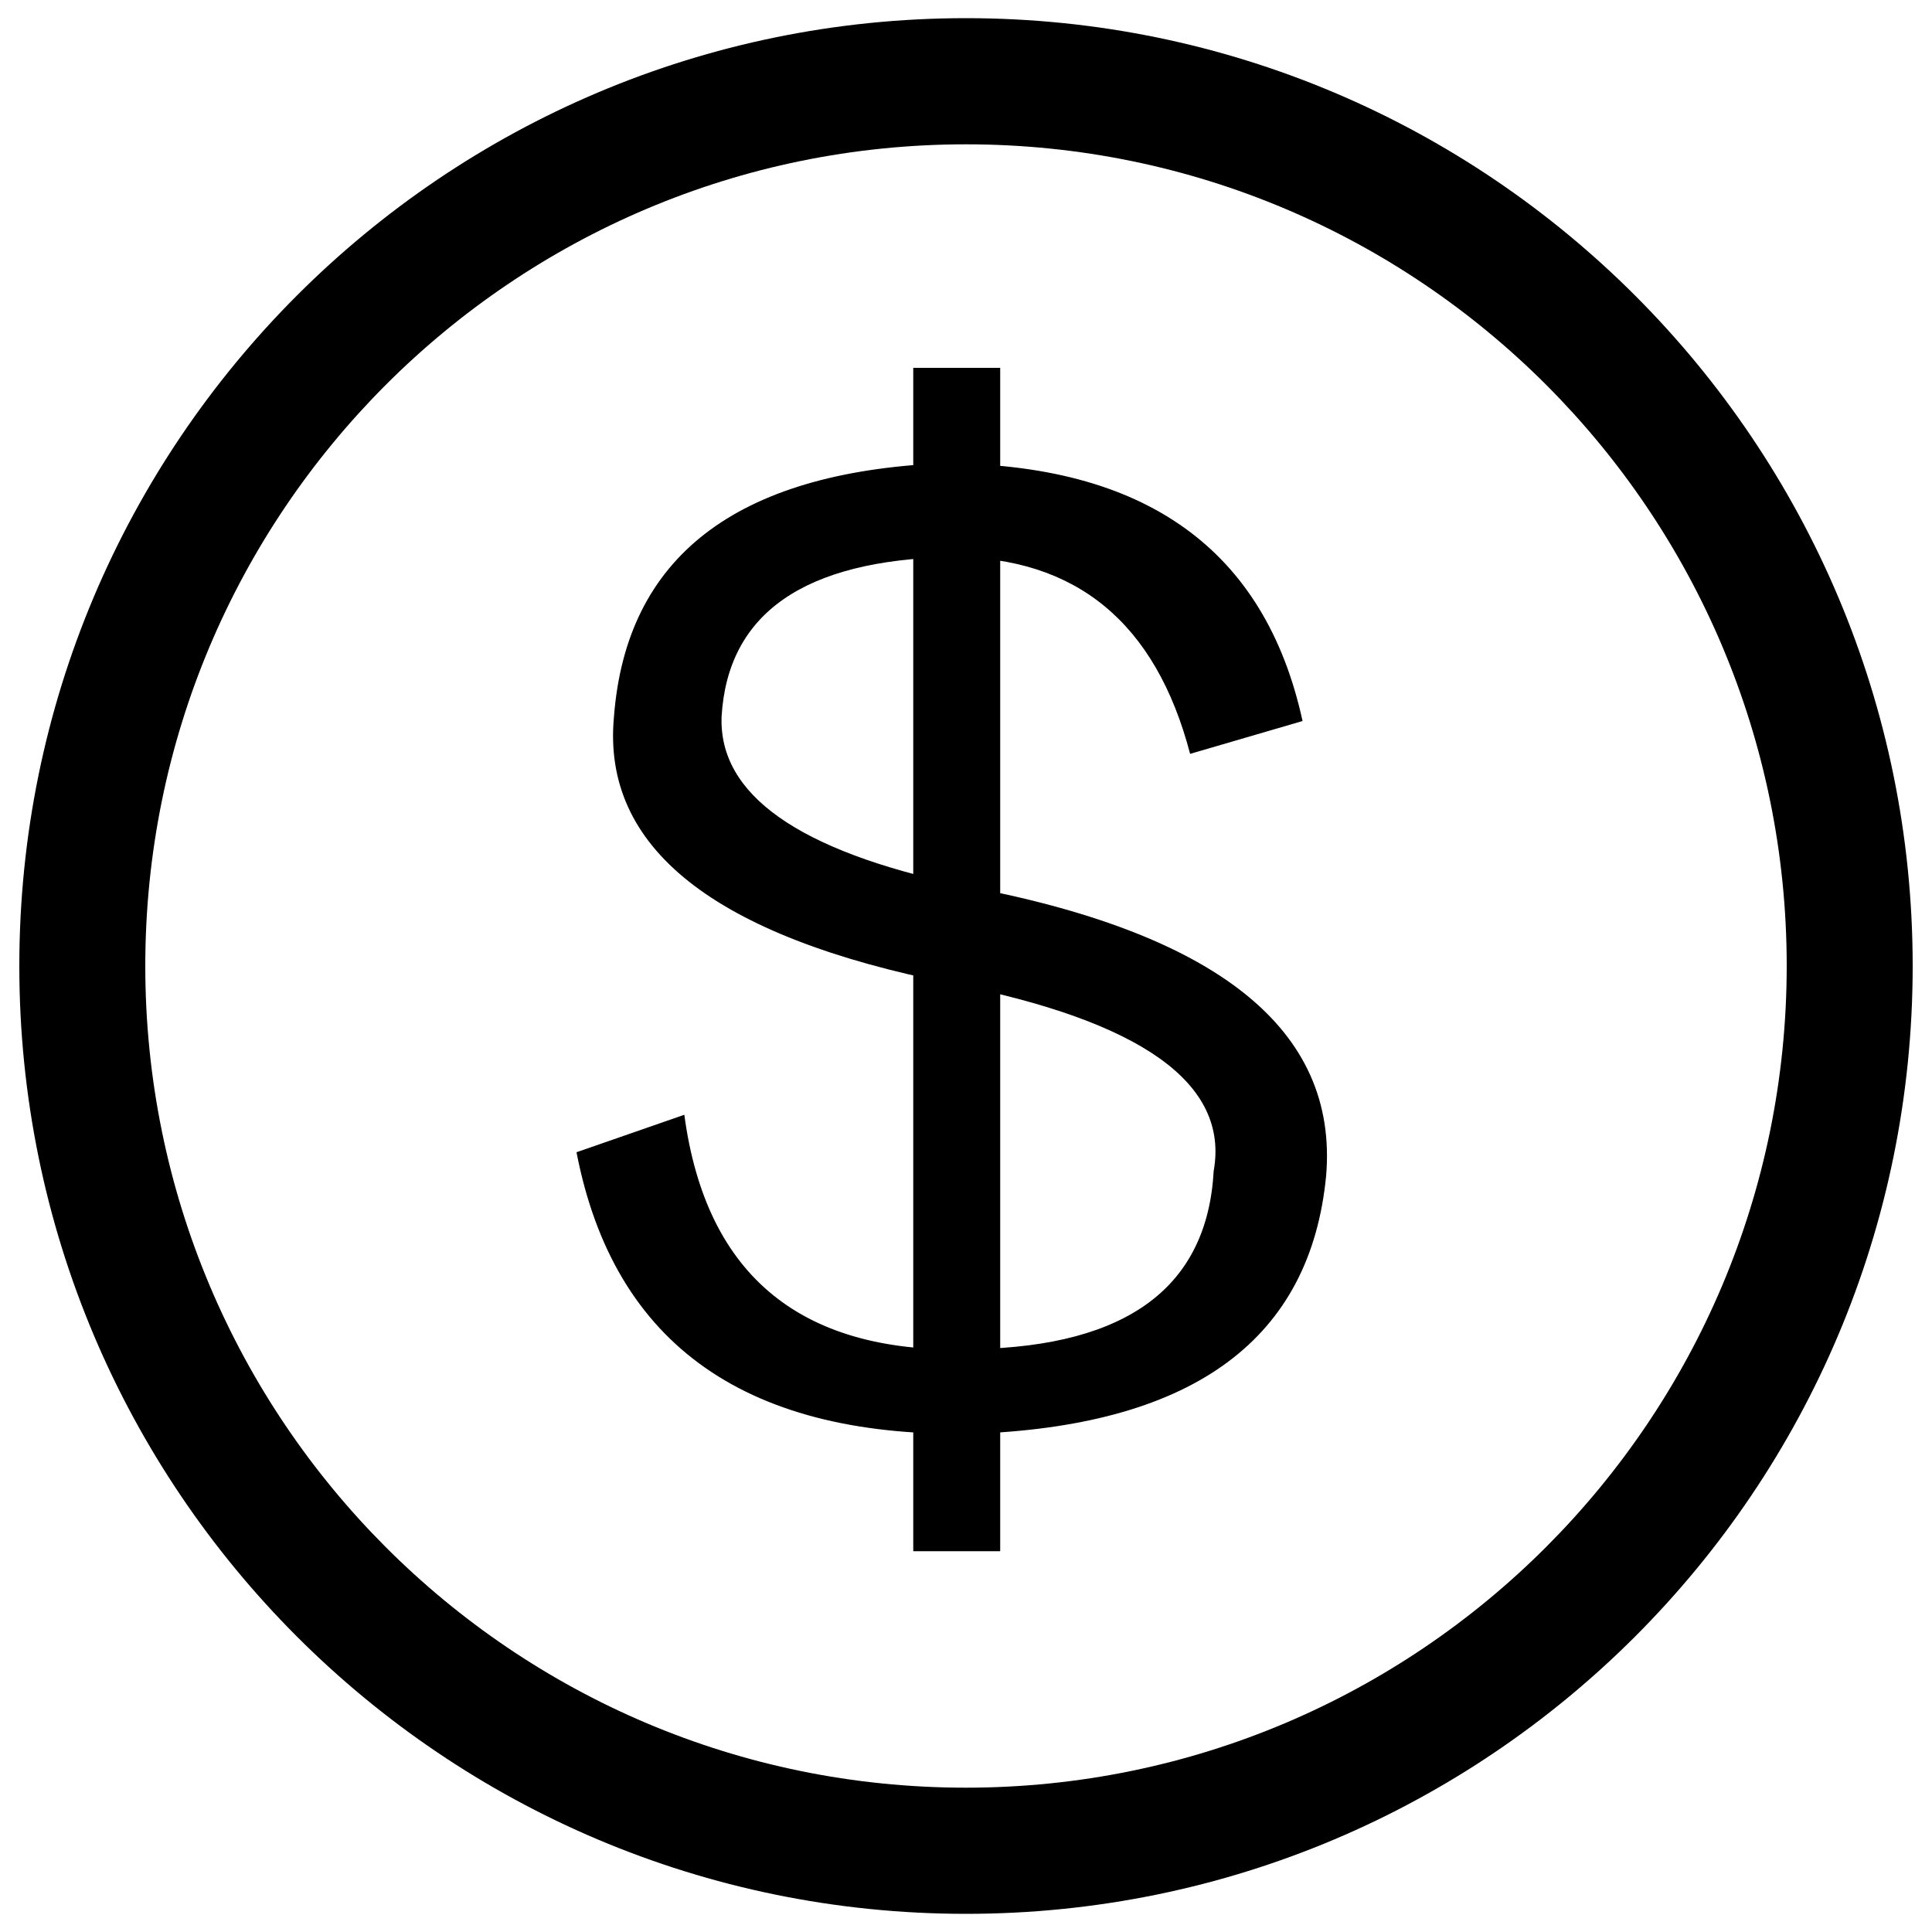<svg xmlns="http://www.w3.org/2000/svg" viewBox="0 0 1000 1000">
  <path fill="currentColor" d="M500,9.4C229.4,9.4,10,229.1,10,500c0,271,219.4,490.6,490,490.6c270.6,0,490-219.6,490-490.6C990,229.1,770.6,9.4,500,9.4L500,9.4L500,9.4z M499.9,925.3C265.3,925.3,75.2,734.8,75.2,500c0-234.9,190.2-425.3,424.8-425.3c234.6,0,424.8,190.4,424.8,425.3C924.7,734.8,734.5,925.3,499.9,925.3L499.9,925.3L499.9,925.3z M298.4,596.4l55.8-19.4c11.3,84.1,61.4,124.6,150.3,121.3c79.2-1.6,120.4-32.3,123.7-92.2c8.1-45.3-37.2-77.6-135.8-97c-122.9-24.3-181.1-70.4-174.6-138.3c6.4-82.5,63.1-126.2,169.7-131c105.1,0,167.3,44.5,186.7,133.4l-58.2,17c-17.8-67.9-59-101.9-123.7-101.9c-76,1.6-115.6,29.1-118.8,82.5c-1.6,40.4,39.6,69.6,123.7,87.4c132.5,24.3,195.6,74.4,189.2,150.4C678.3,692.7,618.5,737.1,507,742C387.3,745.2,317.8,696.7,298.4,596.4L298.4,596.4L298.4,596.4z M472.7,190.4h45v612.5h-45V190.4L472.7,190.4L472.7,190.4z"/>
</svg>
